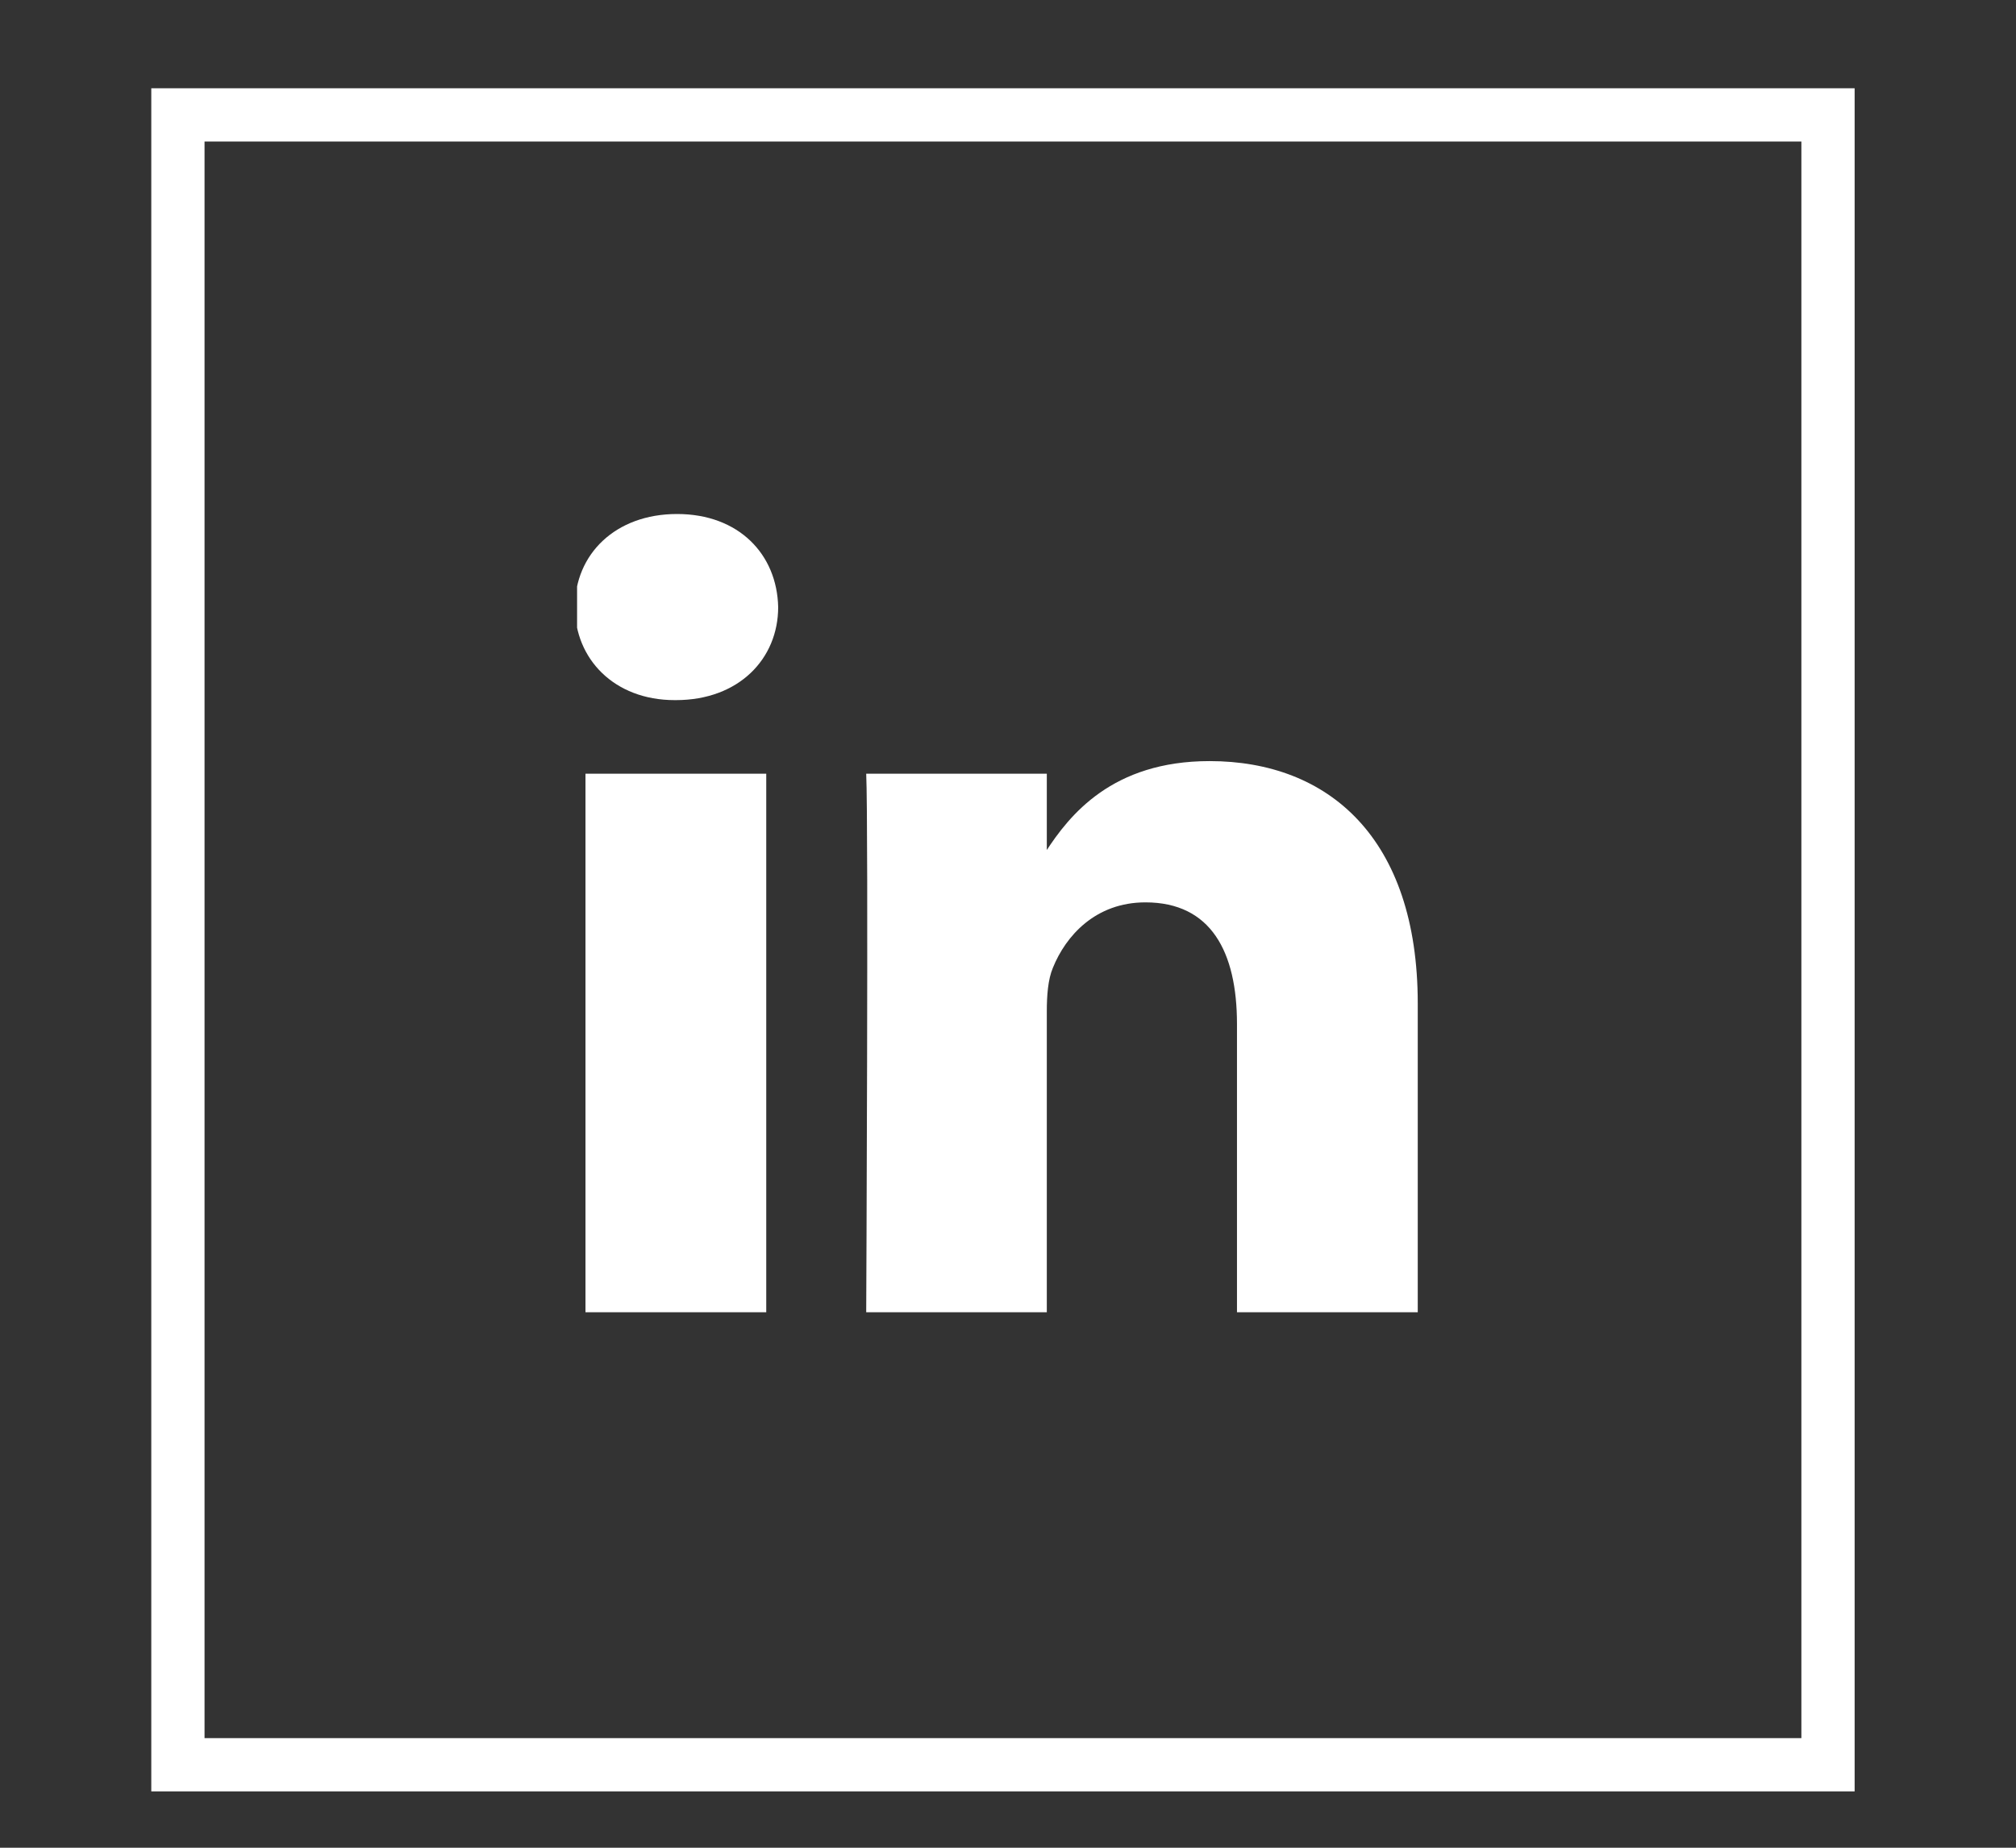<svg width="12" height="11" viewBox="0 0 12 11" fill="none" xmlns="http://www.w3.org/2000/svg">
<rect x="0" y="0" width="12" height="11" fill="#333333" stroke="none"/>
<rect x="1.059" y="0.684" width="9.822" height="9.822" stroke="white" stroke-width="0.317"/>
<g clip-path="url(#clip0_288_698)">
<path d="M4.561 7.813V4.606H3.485V7.813H4.561ZM4.023 4.168C4.398 4.168 4.632 3.922 4.632 3.614C4.625 3.3 4.398 3.06 4.03 3.06C3.662 3.06 3.422 3.3 3.422 3.614C3.422 3.922 3.655 4.168 4.016 4.168H4.023H4.023ZM5.156 7.813H6.231V6.022C6.231 5.926 6.238 5.831 6.267 5.762C6.344 5.571 6.521 5.372 6.818 5.372C7.208 5.372 7.363 5.666 7.363 6.097V7.813H8.439V5.974C8.439 4.989 7.908 4.531 7.2 4.531C6.62 4.531 6.366 4.852 6.224 5.071H6.231V4.606H5.156C5.17 4.907 5.156 7.813 5.156 7.813L5.156 7.813Z" fill="white"/>
</g>
<defs>
<clipPath id="clip0_288_698">
<rect width="5.069" height="4.752" fill="white" transform="translate(3.435 3.06)"/>
</clipPath>
</defs>
</svg>
